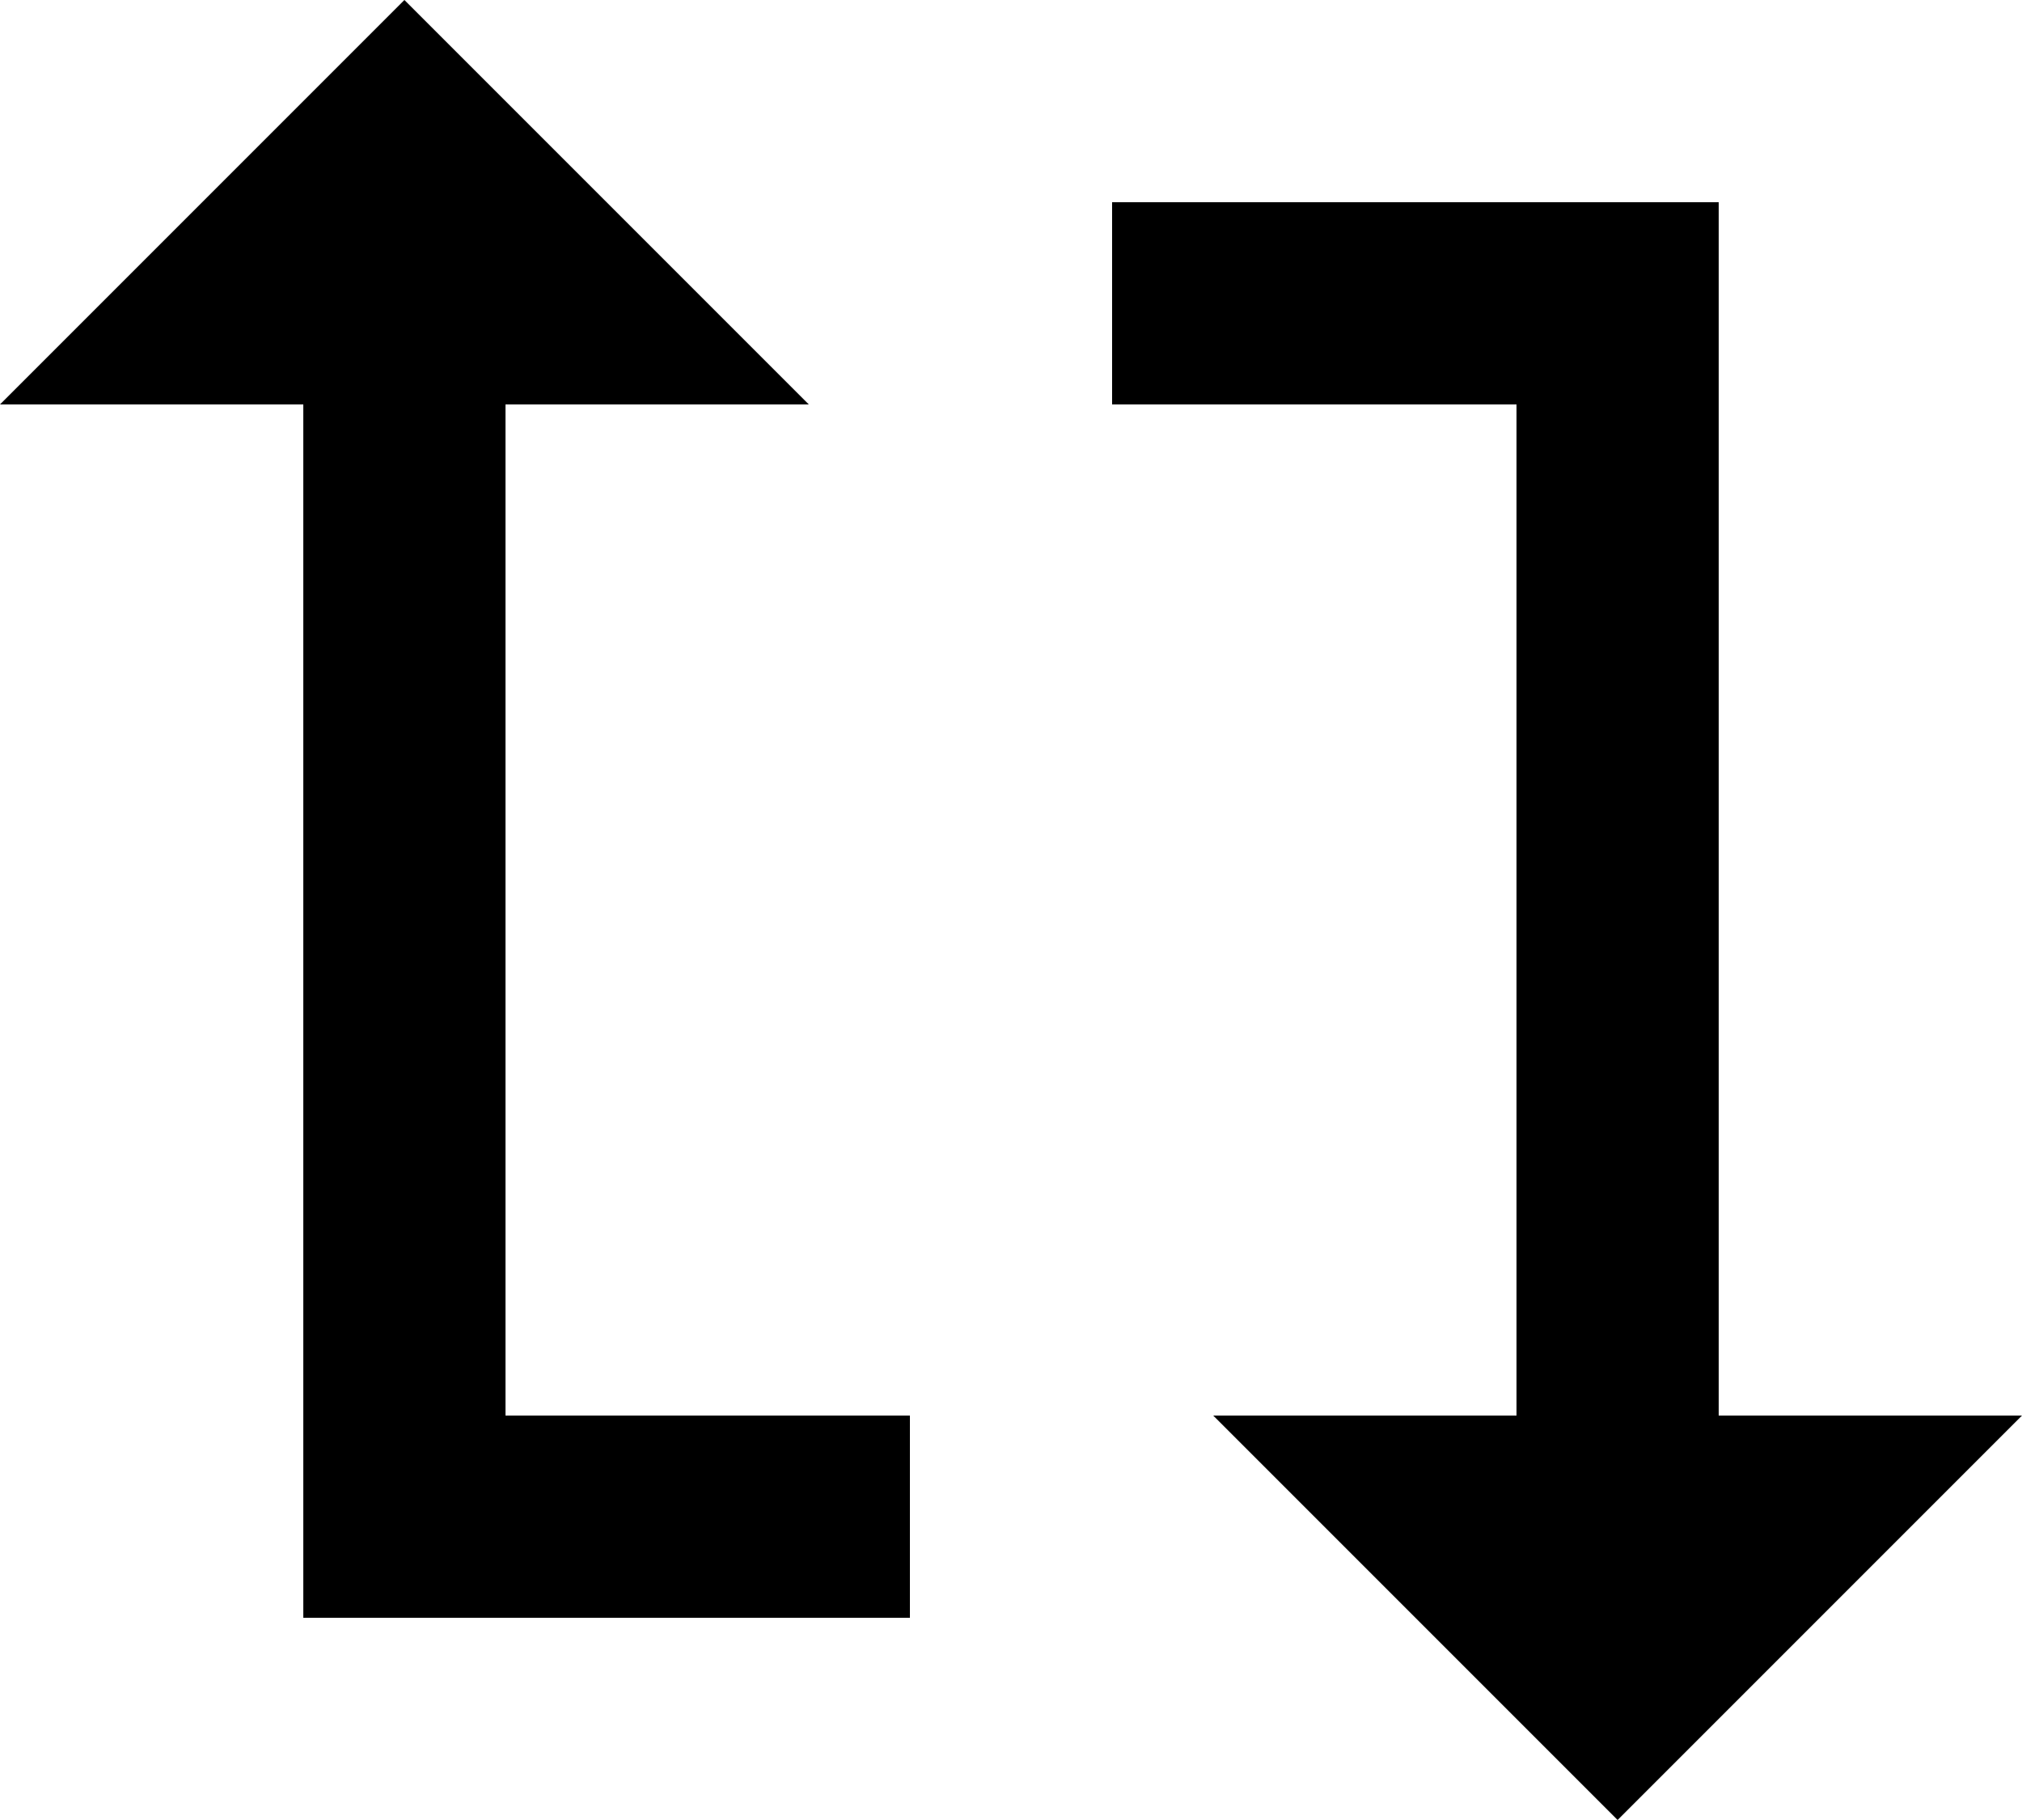 <svg width="20" height="18" viewBox="0 0 20 18" fill="none" xmlns="http://www.w3.org/2000/svg">
<path d="M15 4L15 14L12 14L16 18L20 14L17 14L17 2L11 2L11 4L15 4ZM5 14L5 4L8 4L4 -6.99382e-07L-1.74846e-07 4L3 4L3 16L9 16L9 14L5 14Z" fill="black"/>
</svg>
